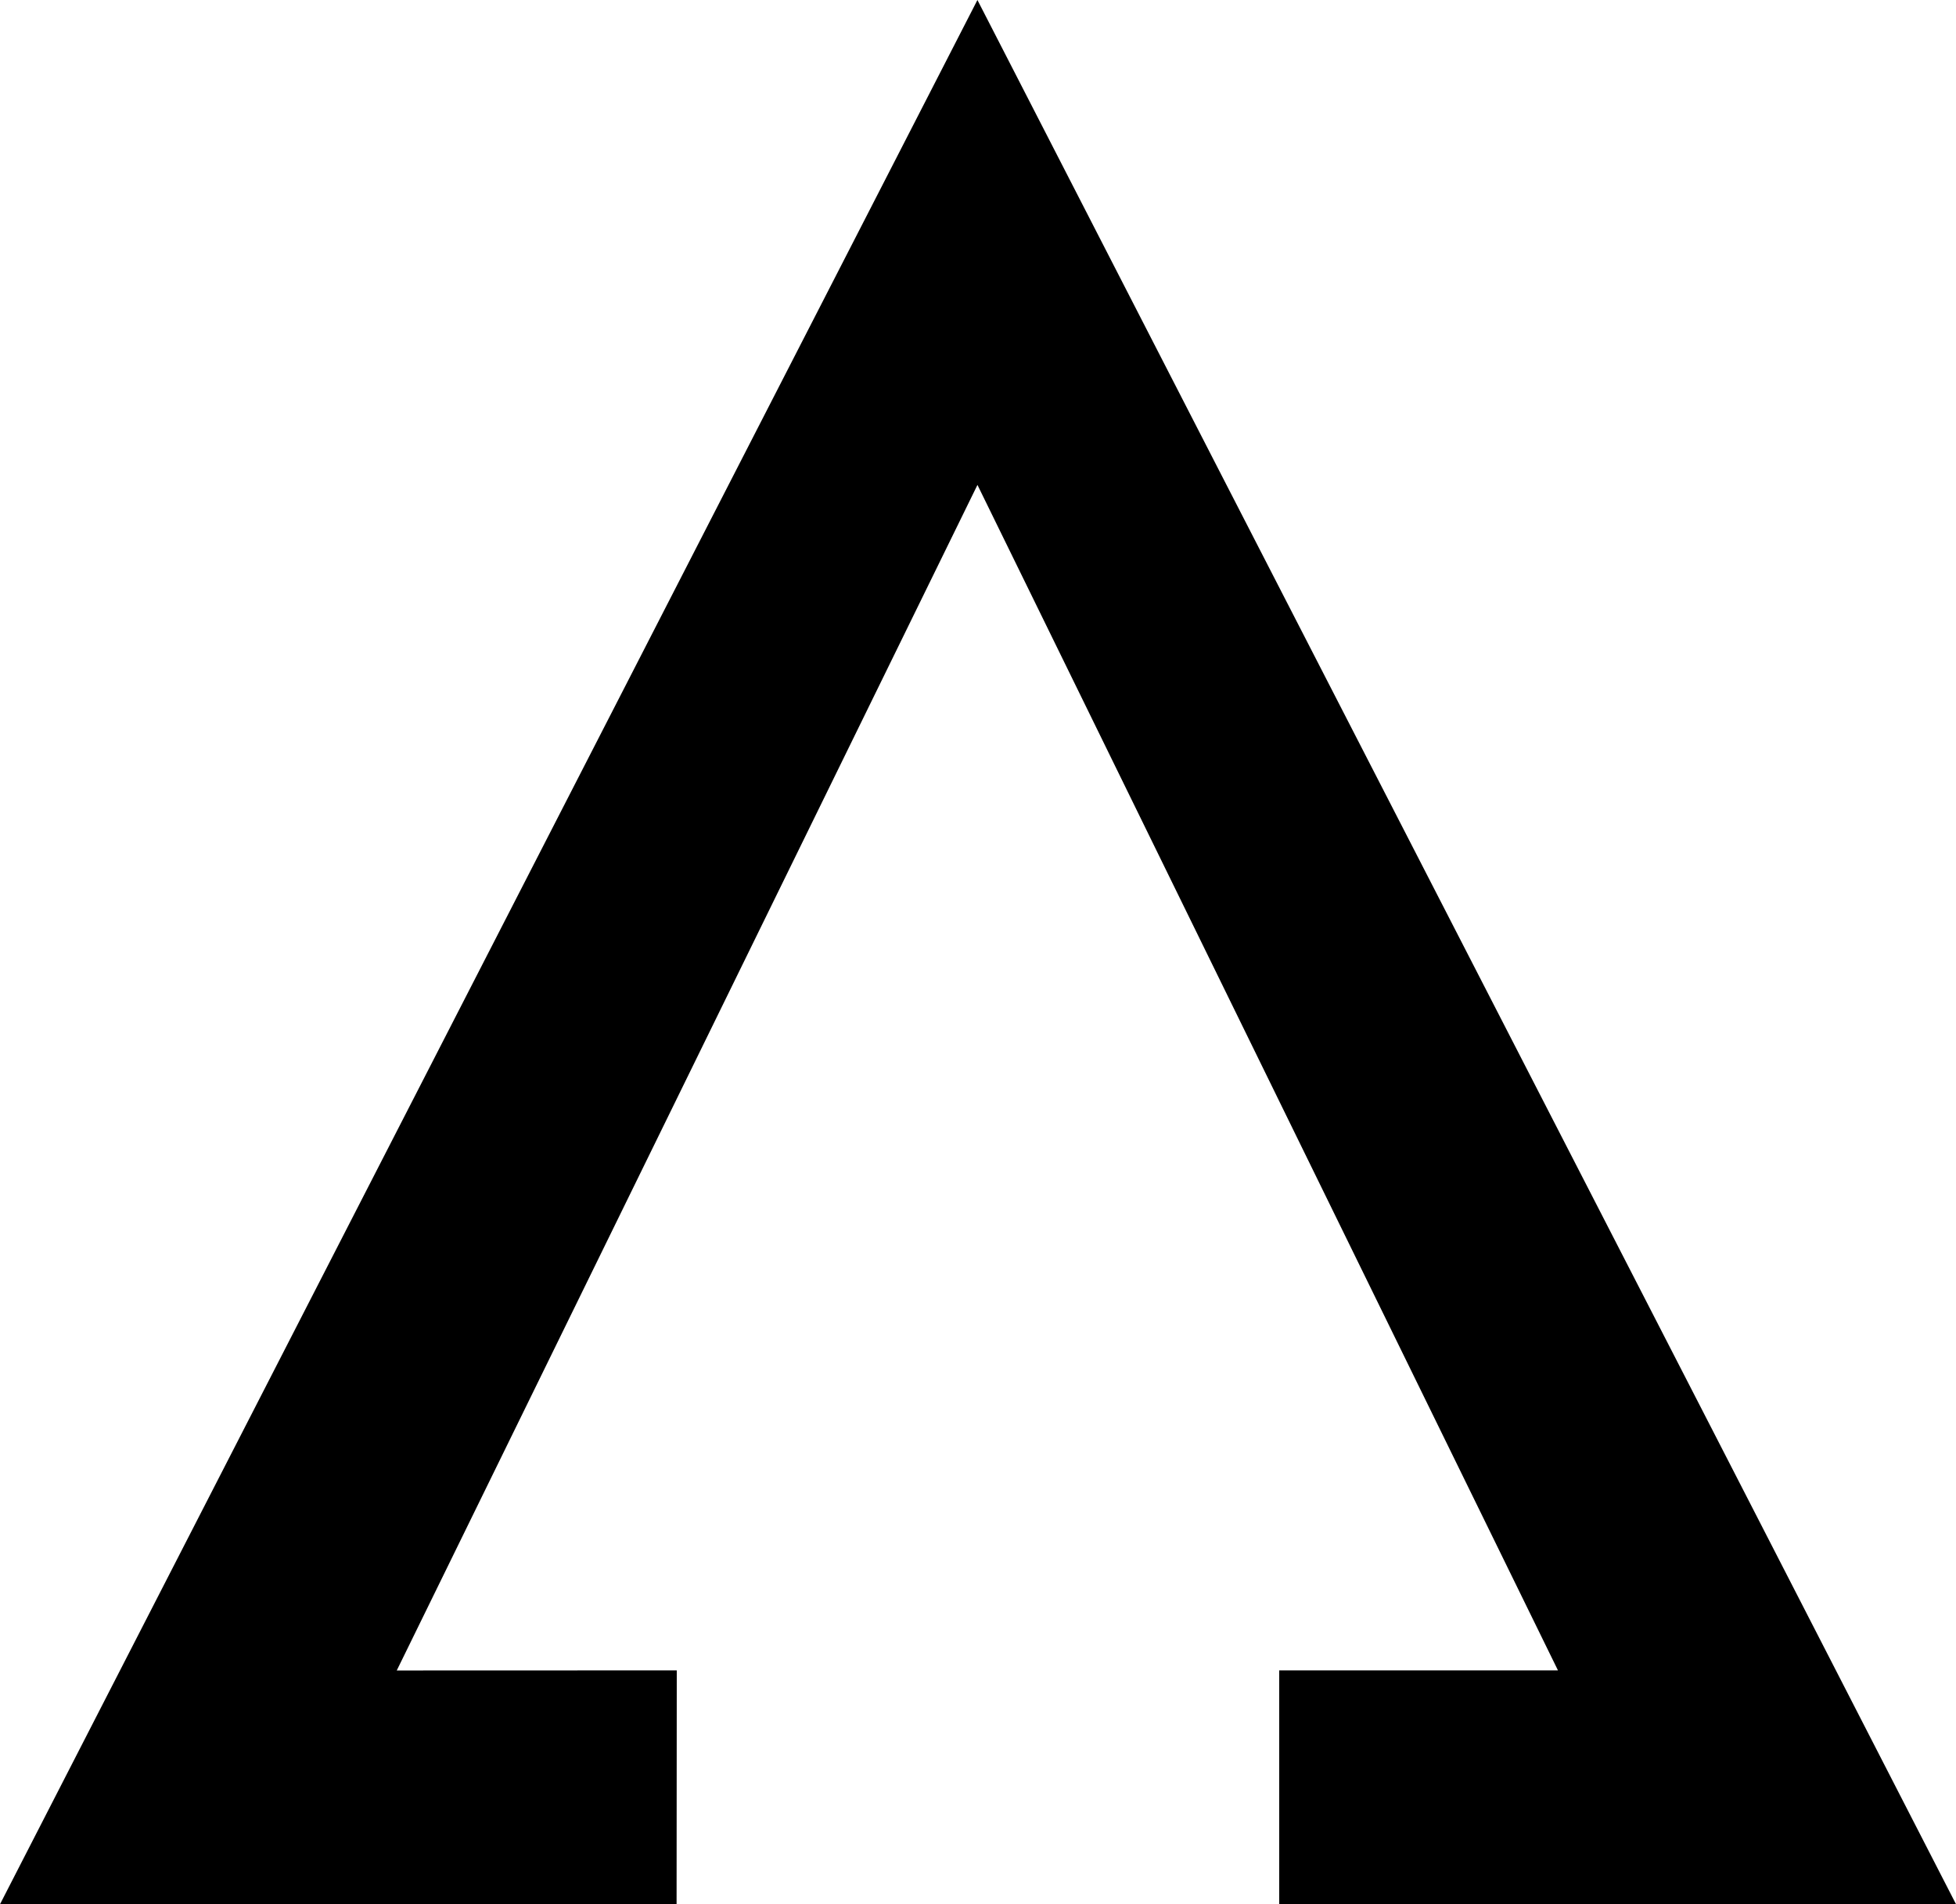 <svg xmlns="http://www.w3.org/2000/svg" fill="none" viewBox="0 0 2041 1986.53">
<title>Albarino-pt</title>
<path d="M2041,1986.47H1334.81v-243.9h290.85c-202.88-414.23-400.81-818.31-605.73-1236.71L414,1742.67l292.18-.1-.19,244H0L1019.9,0C1362.71,667.71,1700.1,1322.49,2041,1986.47Z"/>
  <style>
        path { fill: #000; }
        @media (prefers-color-scheme: dark) {
            path { fill: #FFF; }
        }
    </style>
</svg>